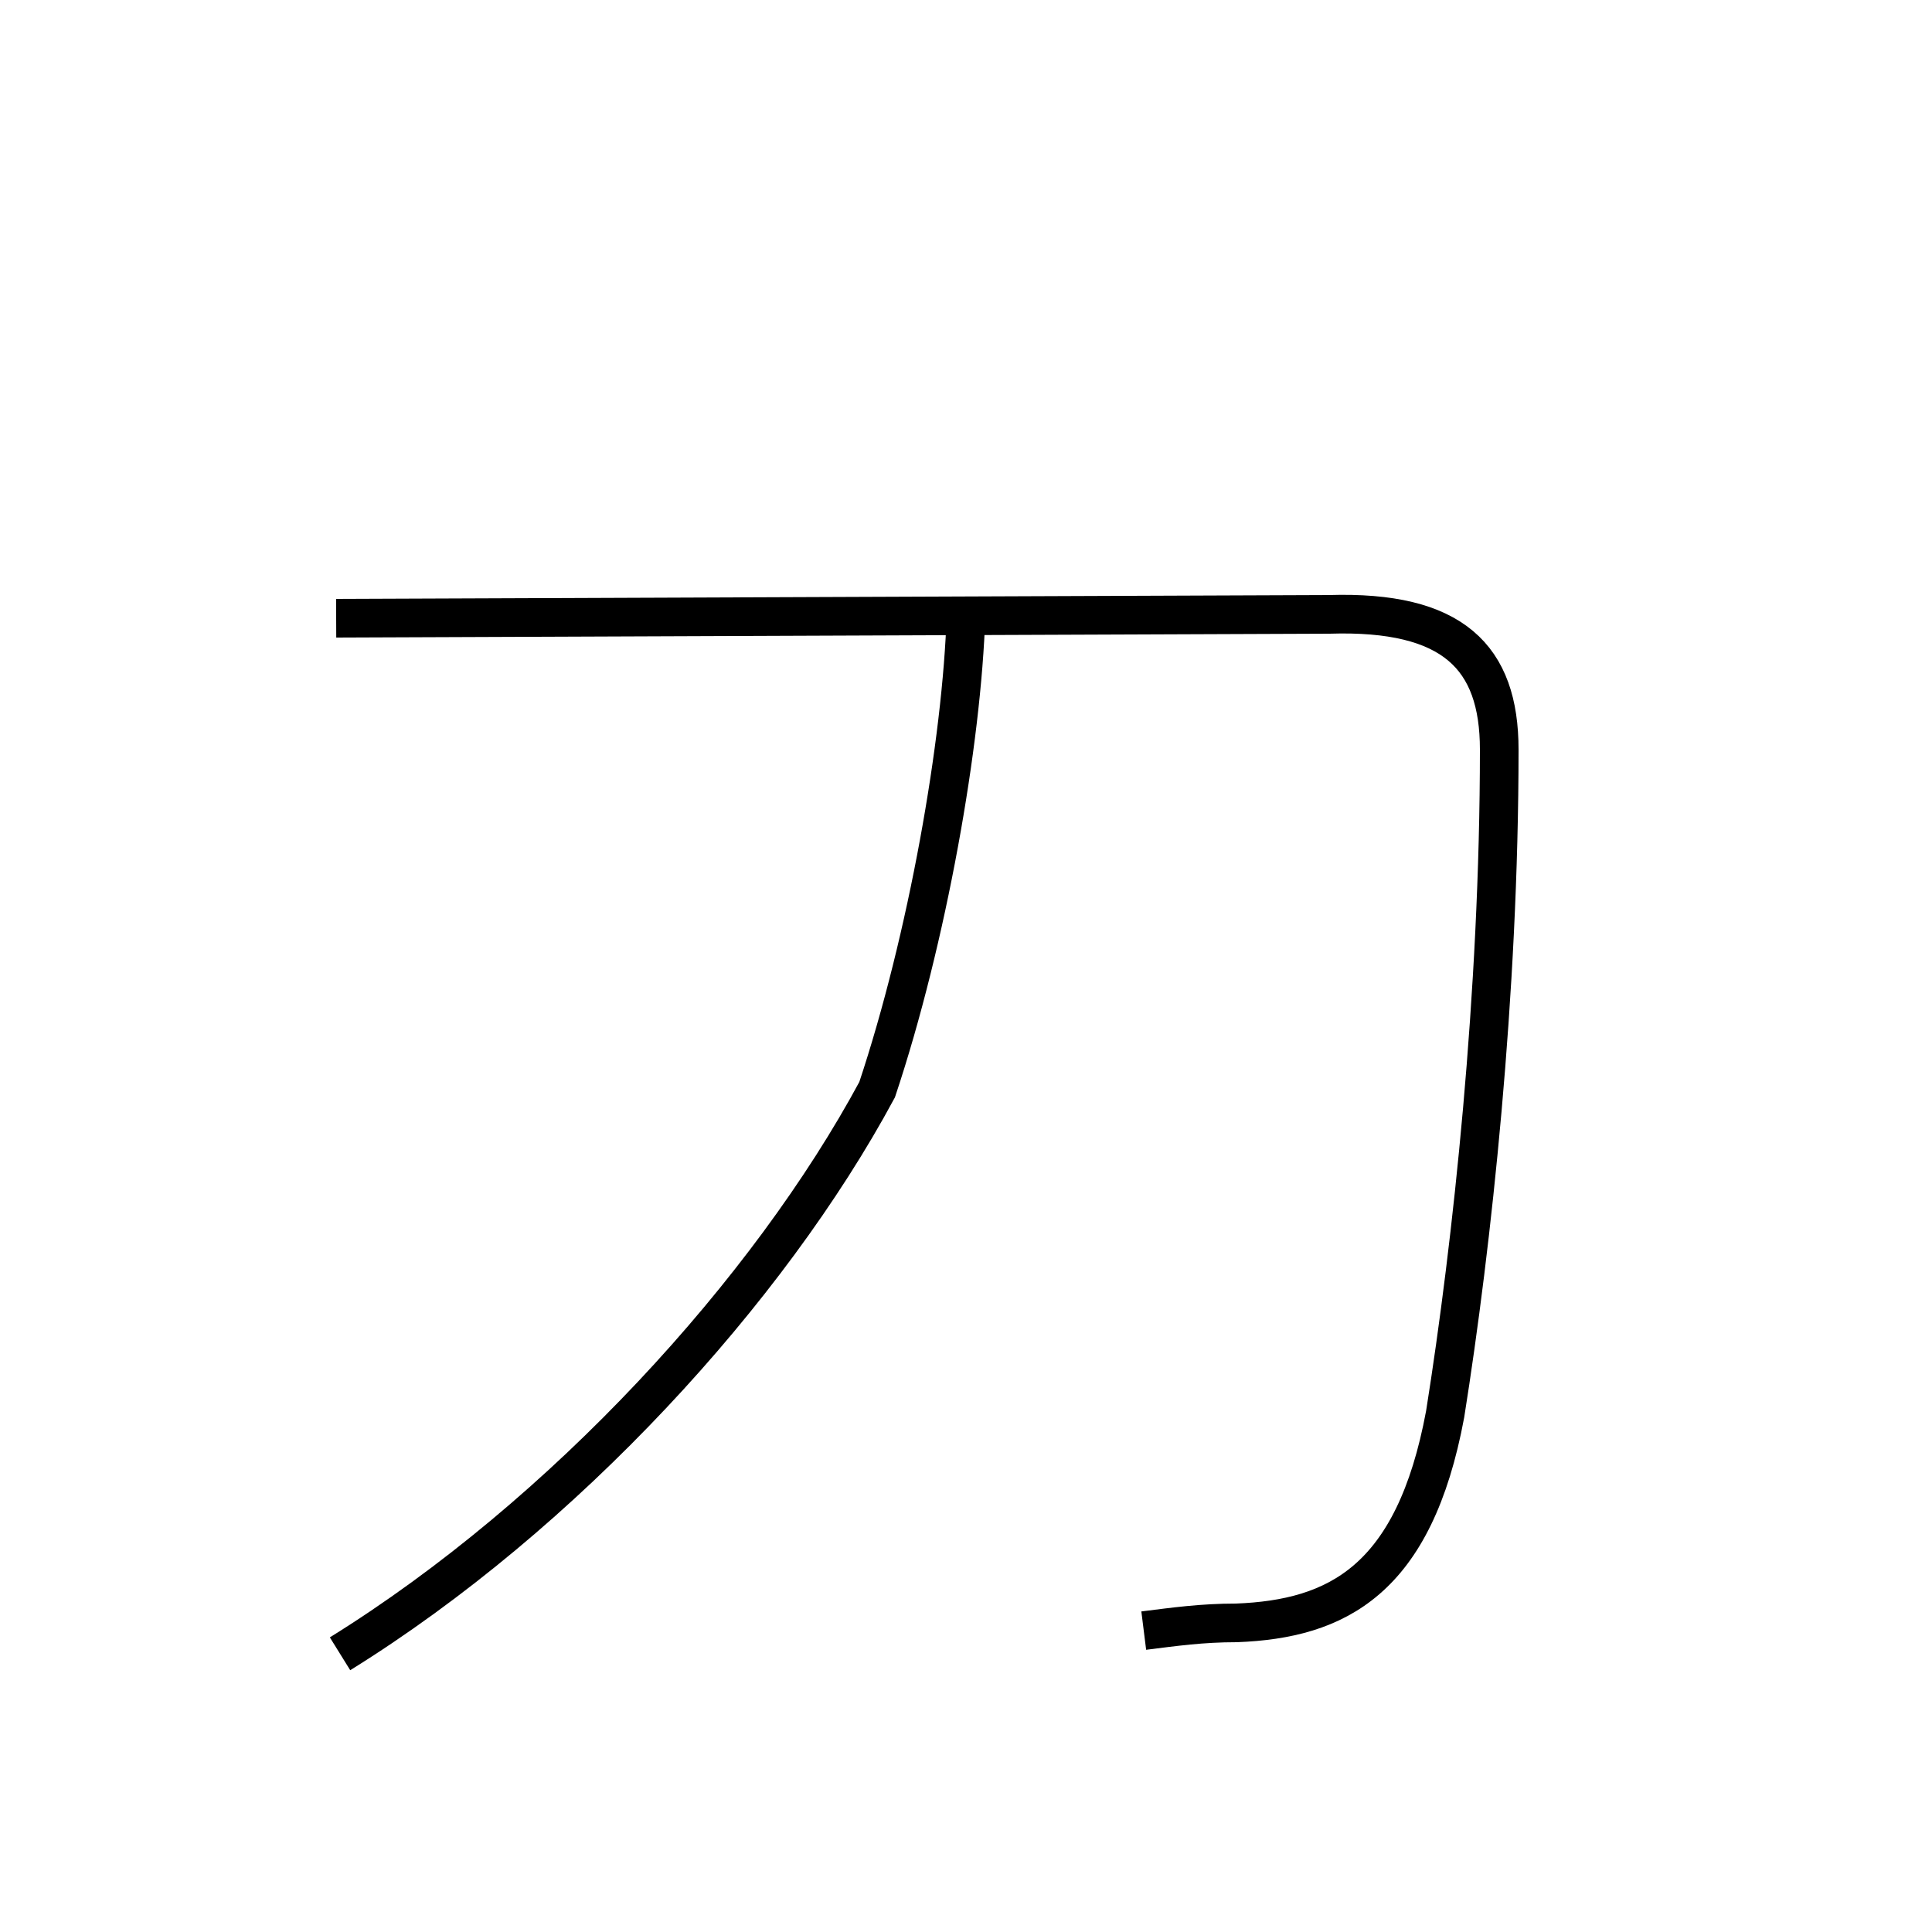 <?xml version='1.0' encoding='utf8'?>
<svg viewBox="0.0 -44.0 50.0 50.0" version="1.1" xmlns="http://www.w3.org/2000/svg">
<rect x="0.0" y="-44.0" width="50.0" height="50.0" fill="#808080" stroke="none"/>
<rect x="-1000" y="-1000" width="2000" height="2000" stroke="white" fill="white"/>
<g style="fill:none; stroke:#000000;  stroke-width:1">
<path d="M 8.8 1.2 C 14.6 4.8 19.9 10.6 22.7 15.8 C 24.0 19.7 24.9 24.8 25.0 28.1 M 29.6 1.8 C 30.4 1.9 31.1 2.0 32.0 2.0 C 34.6 2.1 36.6 3.1 37.4 7.4 C 38.1 11.8 38.8 18.3 38.8 24.6 C 38.8 27.0 37.6 28.2 34.4 28.1 L 8.7 28.0 " transform="scale(1, -1)" />
</g>
</svg>